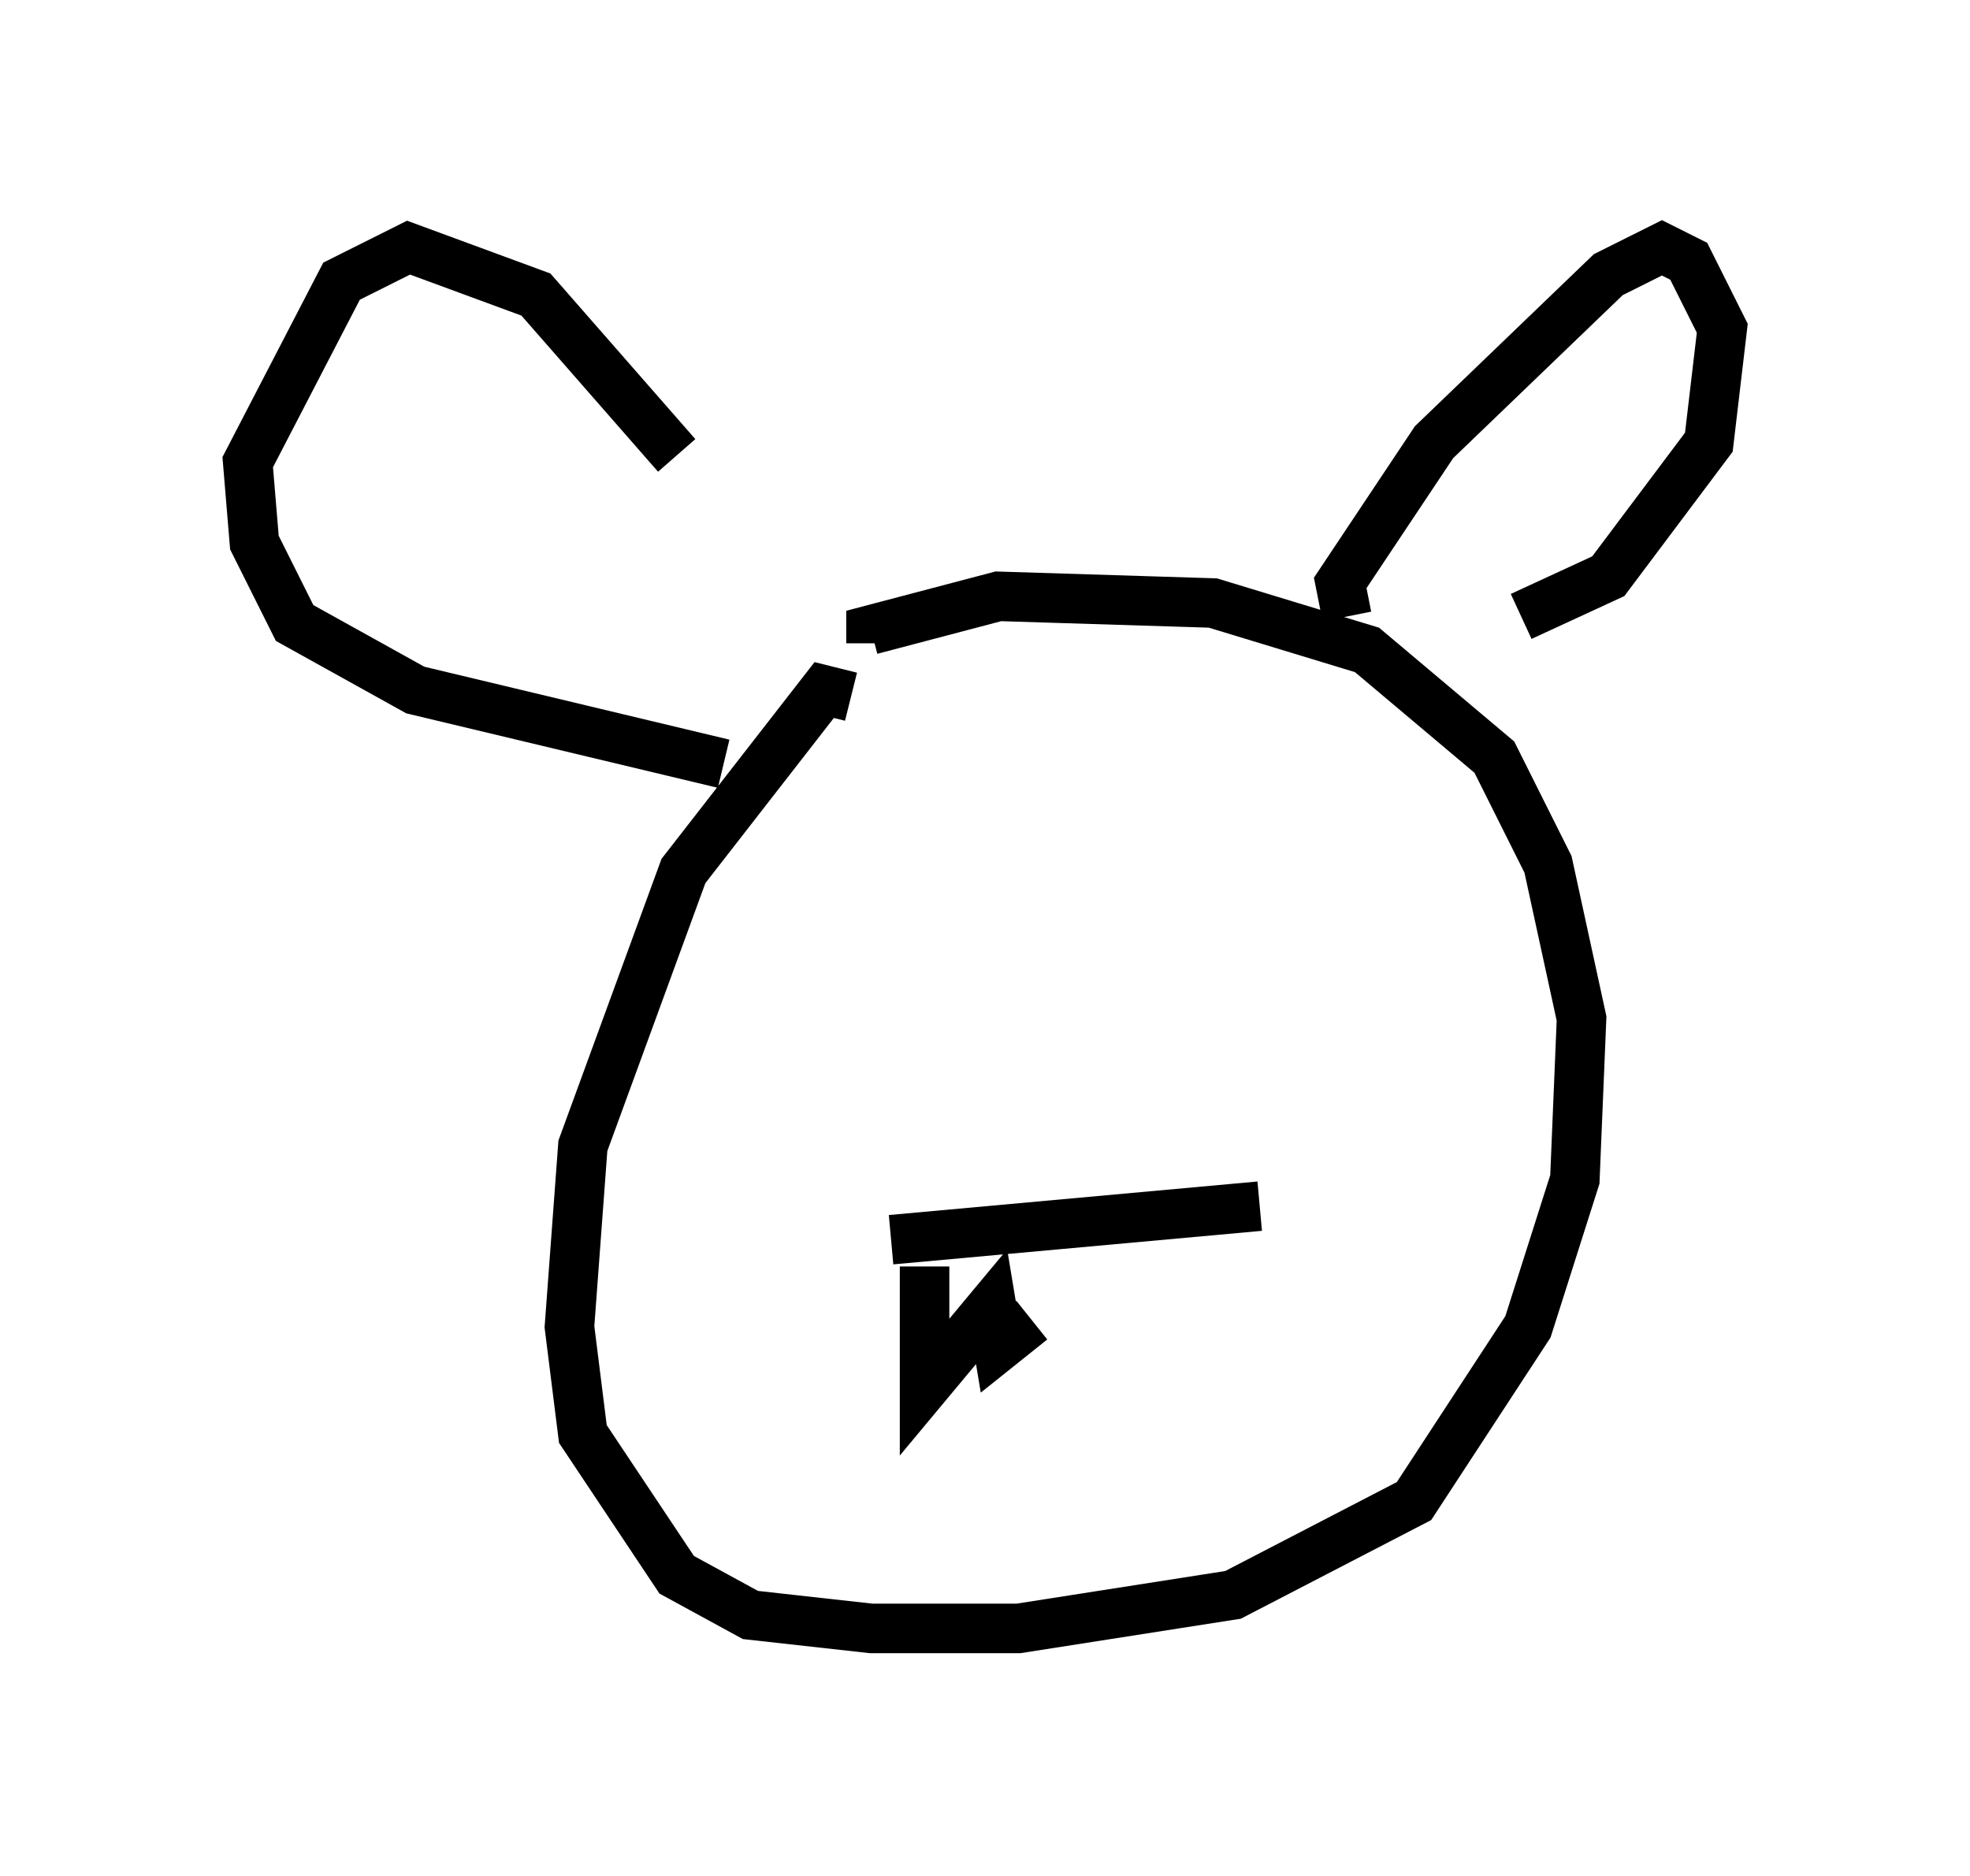 <?xml version="1.0" encoding="utf-8" ?>
<svg baseProfile="full" height="37.875" version="1.1" width="39.77" xmlns="http://www.w3.org/2000/svg" xmlns:ev="http://www.w3.org/2001/xml-events" xmlns:xlink="http://www.w3.org/1999/xlink"><defs /><rect fill="white" height="37.875" width="39.77" x="0" y="0" /><path d="M15.961, 13.796 m-2.3, -4.601 l-2.842, -3.248 -2.571, -0.947 l-1.353, 0.677 -1.894, 3.654 l0.135, 1.624 0.812, 1.624 l2.436, 1.353 6.225, 1.488 m2.571, -1.353 l-0.541, -0.135 -2.842, 3.654 l-2.03, 5.548 -0.271, 3.654 l0.271, 2.165 1.894, 2.842 l1.488, 0.812 2.436, 0.271 l2.977, 0.0 4.33, -0.677 l3.654, -1.894 2.3, -3.518 l0.947, -2.977 0.135, -3.248 l-0.677, -3.112 -1.083, -2.165 l-2.571, -2.165 -3.112, -0.947 l-4.33, -0.135 -2.571, 0.677 l0.0, 0.271 m9.607, -0.541 l-0.135, -0.677 1.894, -2.842 l3.518, -3.383 1.083, -0.541 l0.541, 0.271 0.677, 1.353 l-0.271, 2.3 -2.03, 2.706 l-1.759, 0.812 m-12.72, 12.584 l7.442, -0.677 m-6.766, 1.218 l0.0, 2.436 1.353, -1.624 l0.135, 0.812 0.677, -0.541 " fill="none" stroke="black" stroke-width="1" /></svg>